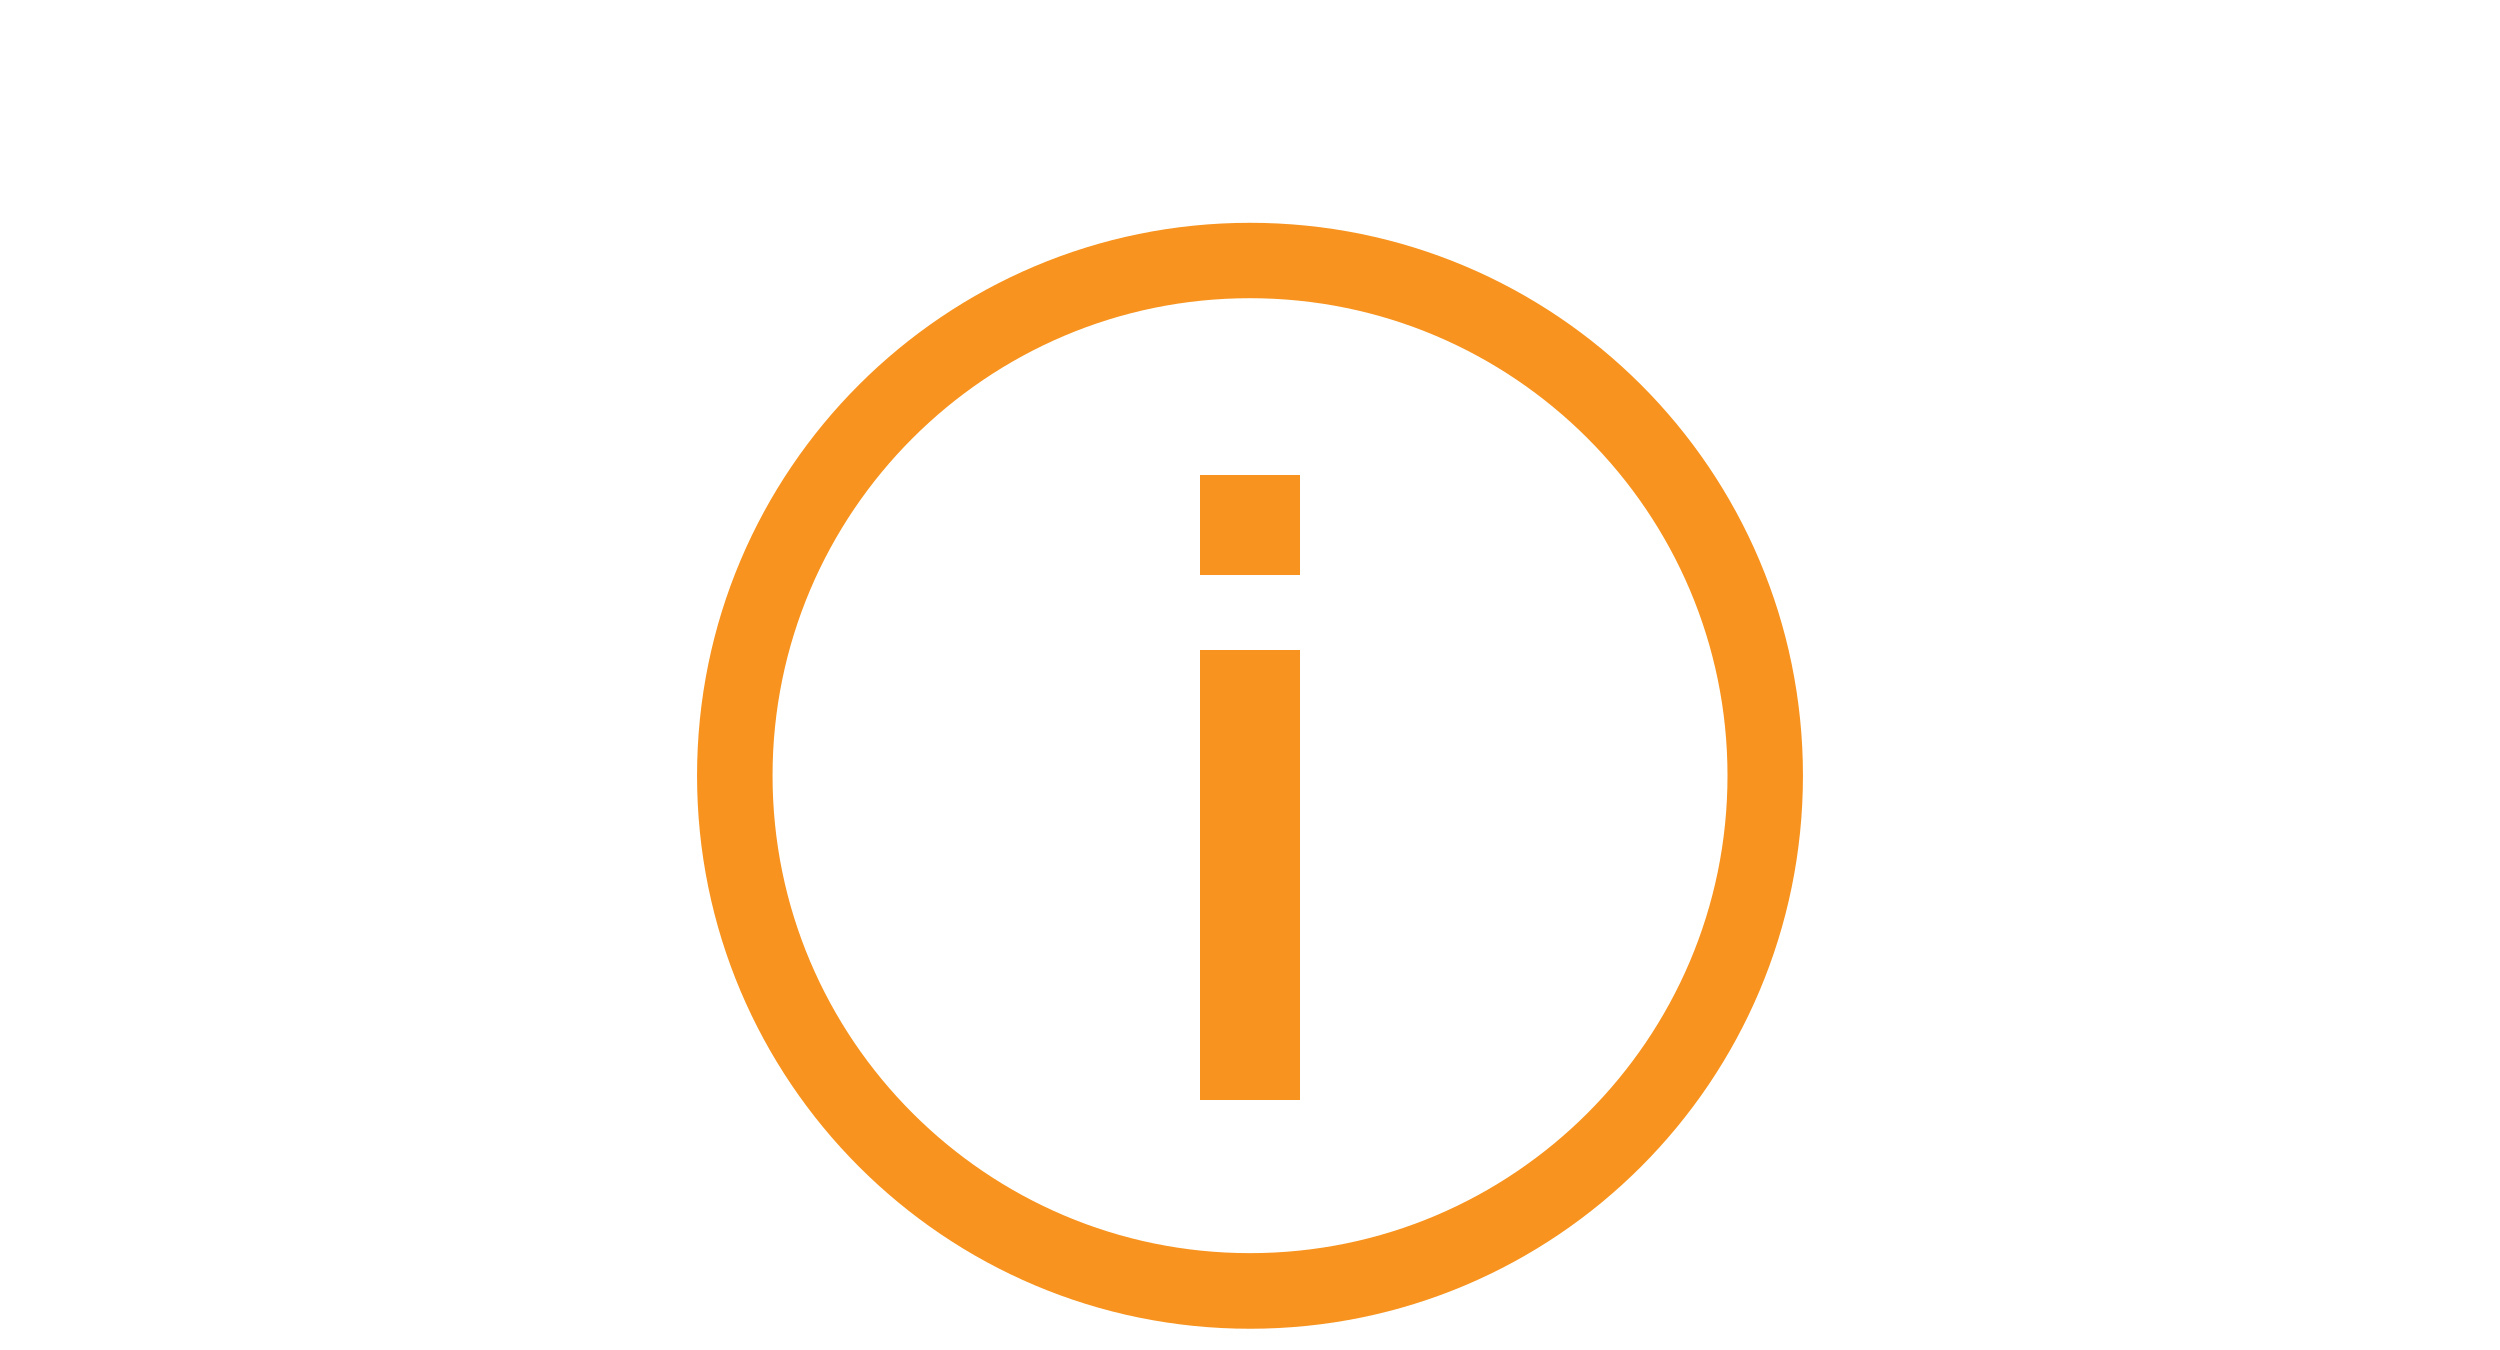 <?xml version="1.0" encoding="utf-8"?>
<!-- Generator: Adobe Illustrator 16.0.4, SVG Export Plug-In . SVG Version: 6.00 Build 0)  -->
<!DOCTYPE svg PUBLIC "-//W3C//DTD SVG 1.1//EN" "http://www.w3.org/Graphics/SVG/1.1/DTD/svg11.dtd">
<svg version="1.1" id="Layer_1" xmlns="http://www.w3.org/2000/svg" xmlns:xlink="http://www.w3.org/1999/xlink" x="0px" y="0px"
	 width="50px" height="27px" viewBox="0 0 50 27" enable-background="new 0 0 50 27" xml:space="preserve">
<g id="Layer_3">
</g>
<g id="Layer_2">
</g>
<g id="Isolation_Mode">
</g>
<g>
	<g>
		<rect x="24" y="9.5" fill="#F7931E" width="2" height="2"/>
	</g>
	<rect x="24" y="13" fill="#F7931E" width="2" height="9"/>
	<g>
		<path fill="#F7931E" d="M25,5.964c5.266,0,9.55,4.284,9.55,9.549c0,5.267-4.284,9.55-9.55,9.55c-5.265,0-9.549-4.283-9.549-9.55
			C15.451,10.248,19.735,5.964,25,5.964 M25,4.456c-6.107,0-11.059,4.95-11.059,11.057c0,6.108,4.952,11.062,11.059,11.062
			c6.107,0,11.059-4.953,11.059-11.062C36.059,9.406,31.107,4.456,25,4.456L25,4.456z"/>
	</g>
</g>
</svg>
